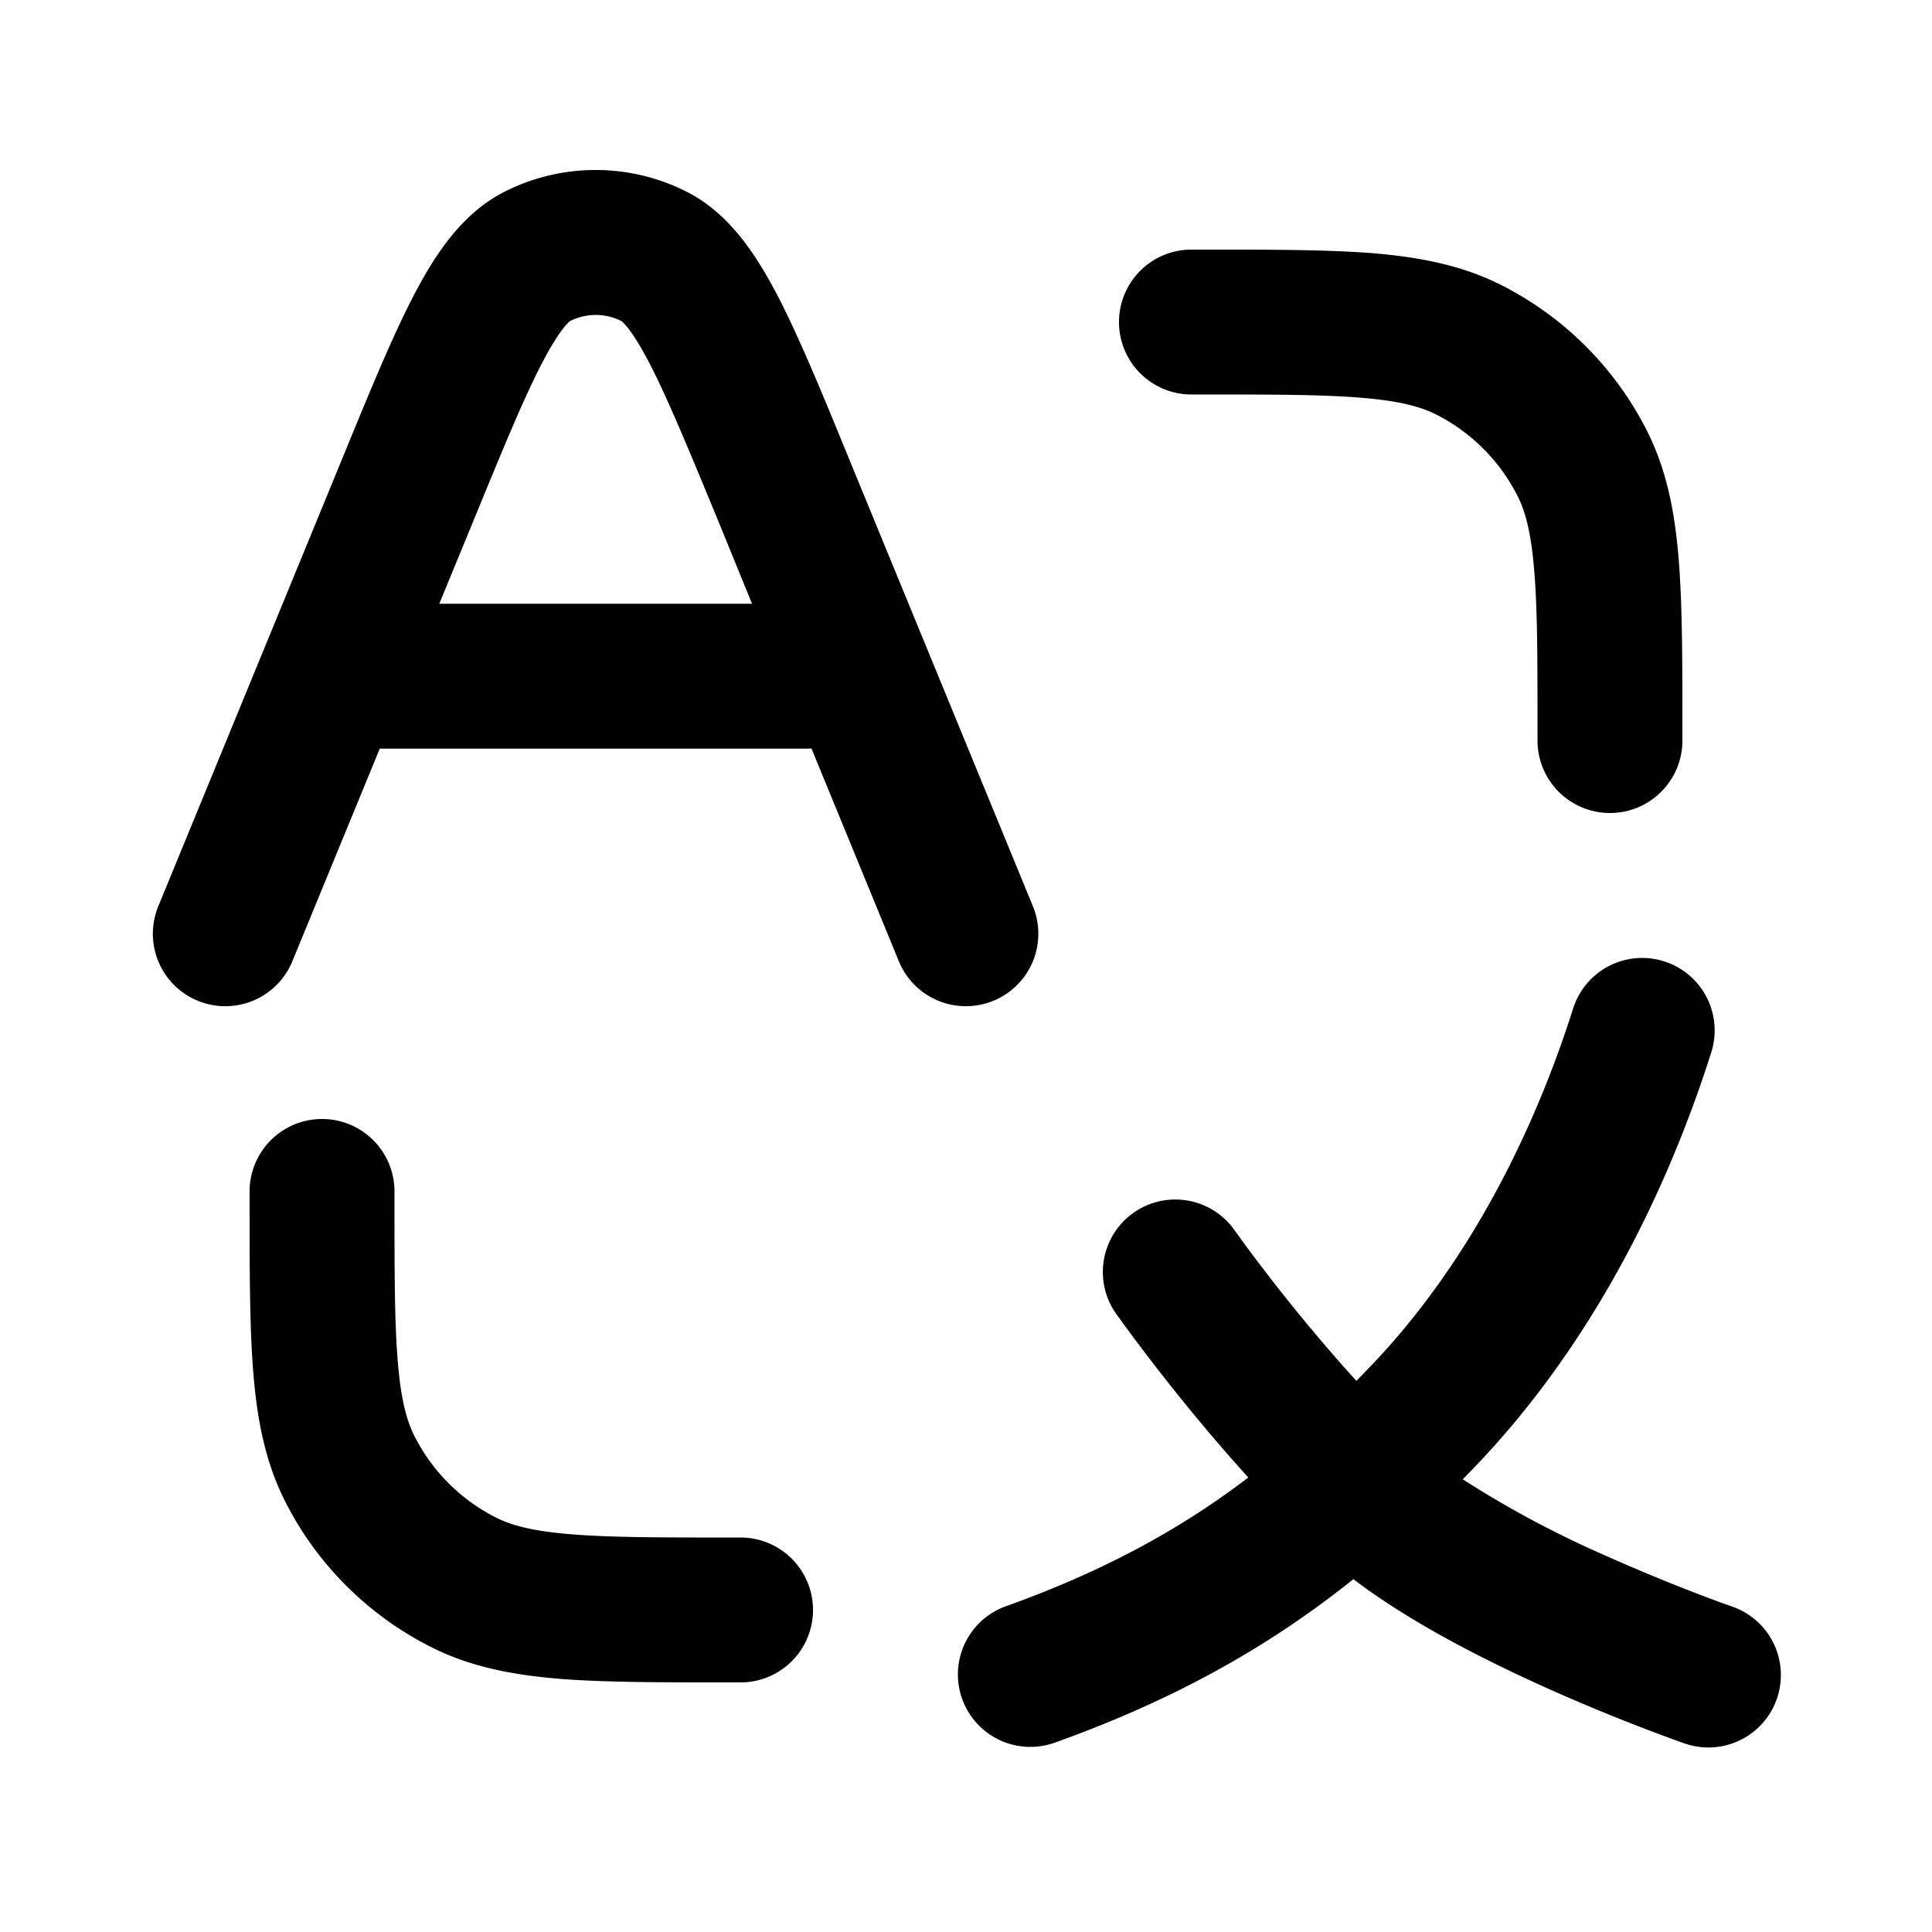 <svg xmlns="http://www.w3.org/2000/svg" width="16" height="16" viewBox="0 0 16 16" fill="none"><path fill-rule="evenodd" clip-rule="evenodd" d="M5.146 2.659a.47.47 0 0 0-.425 0c-.006.004-.083.061-.233.35-.153.294-.326.716-.578 1.33L3.638 5h2.59l-.27-.662c-.253-.613-.427-1.035-.579-1.329-.15-.289-.227-.346-.233-.35M6.72 6.198l.724 1.763a.6.6 0 0 0 1.11-.456l-1.5-3.65c-.237-.579-.43-1.05-.61-1.398-.174-.334-.396-.684-.753-.867a1.67 1.67 0 0 0-1.517 0c-.357.183-.58.533-.753.867-.18.347-.373.82-.61 1.398l-1.5 3.65a.6.6 0 1 0 1.11.456L3.145 6.2h3.522q.027 0 .054-.002m4.551-2.904c-.325-.027-.745-.027-1.352-.027h-.053a.6.6 0 0 1 0-1.2h.078c.576 0 1.045 0 1.425.03.393.033.744.101 1.071.268.514.262.932.68 1.194 1.194.167.327.235.678.267 1.071.031.38.031.849.031 1.425v.078a.6.6 0 1 1-1.2 0V6.08c0-.607 0-1.027-.027-1.352-.026-.319-.074-.495-.14-.624a1.53 1.53 0 0 0-.67-.67c-.13-.066-.305-.114-.624-.14M2.667 9.267a.6.6 0 0 1 .6.6v.053c0 .607 0 1.027.027 1.352.026.319.074.495.14.624.147.289.381.523.67.67.13.066.305.114.624.14.325.027.745.027 1.352.027h.053a.6.6 0 0 1 0 1.2h-.078c-.576 0-1.045 0-1.425-.03-.393-.033-.744-.101-1.07-.268a2.73 2.73 0 0 1-1.195-1.194c-.167-.327-.235-.678-.267-1.071-.031-.38-.031-.849-.031-1.425v-.078a.6.6 0 0 1 .6-.6" fill="currentColor"></path><path d="M14.172 8.715a.6.6 0 0 0-1.144-.363c-.29.914-.815 2.075-1.704 2.99l-.091.094c-.392-.432-.753-.89-1.012-1.252a.6.6 0 0 0-.975.7c.278.386.664.88 1.092 1.352-.527.402-1.155.761-2.007 1.066a.6.6 0 1 0 .404 1.13c1.052-.376 1.825-.835 2.473-1.354.477.363 1.094.673 1.587.895a16 16 0 0 0 1.115.451l.019.007.005.002h.002a.6.6 0 1 0 .394-1.133l-.004-.002-.014-.005-.06-.021c-.052-.02-.13-.048-.225-.085-.19-.073-.453-.18-.74-.308a8.4 8.4 0 0 1-1.173-.628l.071-.073c1.066-1.098 1.666-2.45 1.987-3.463" fill="currentColor"></path></svg>